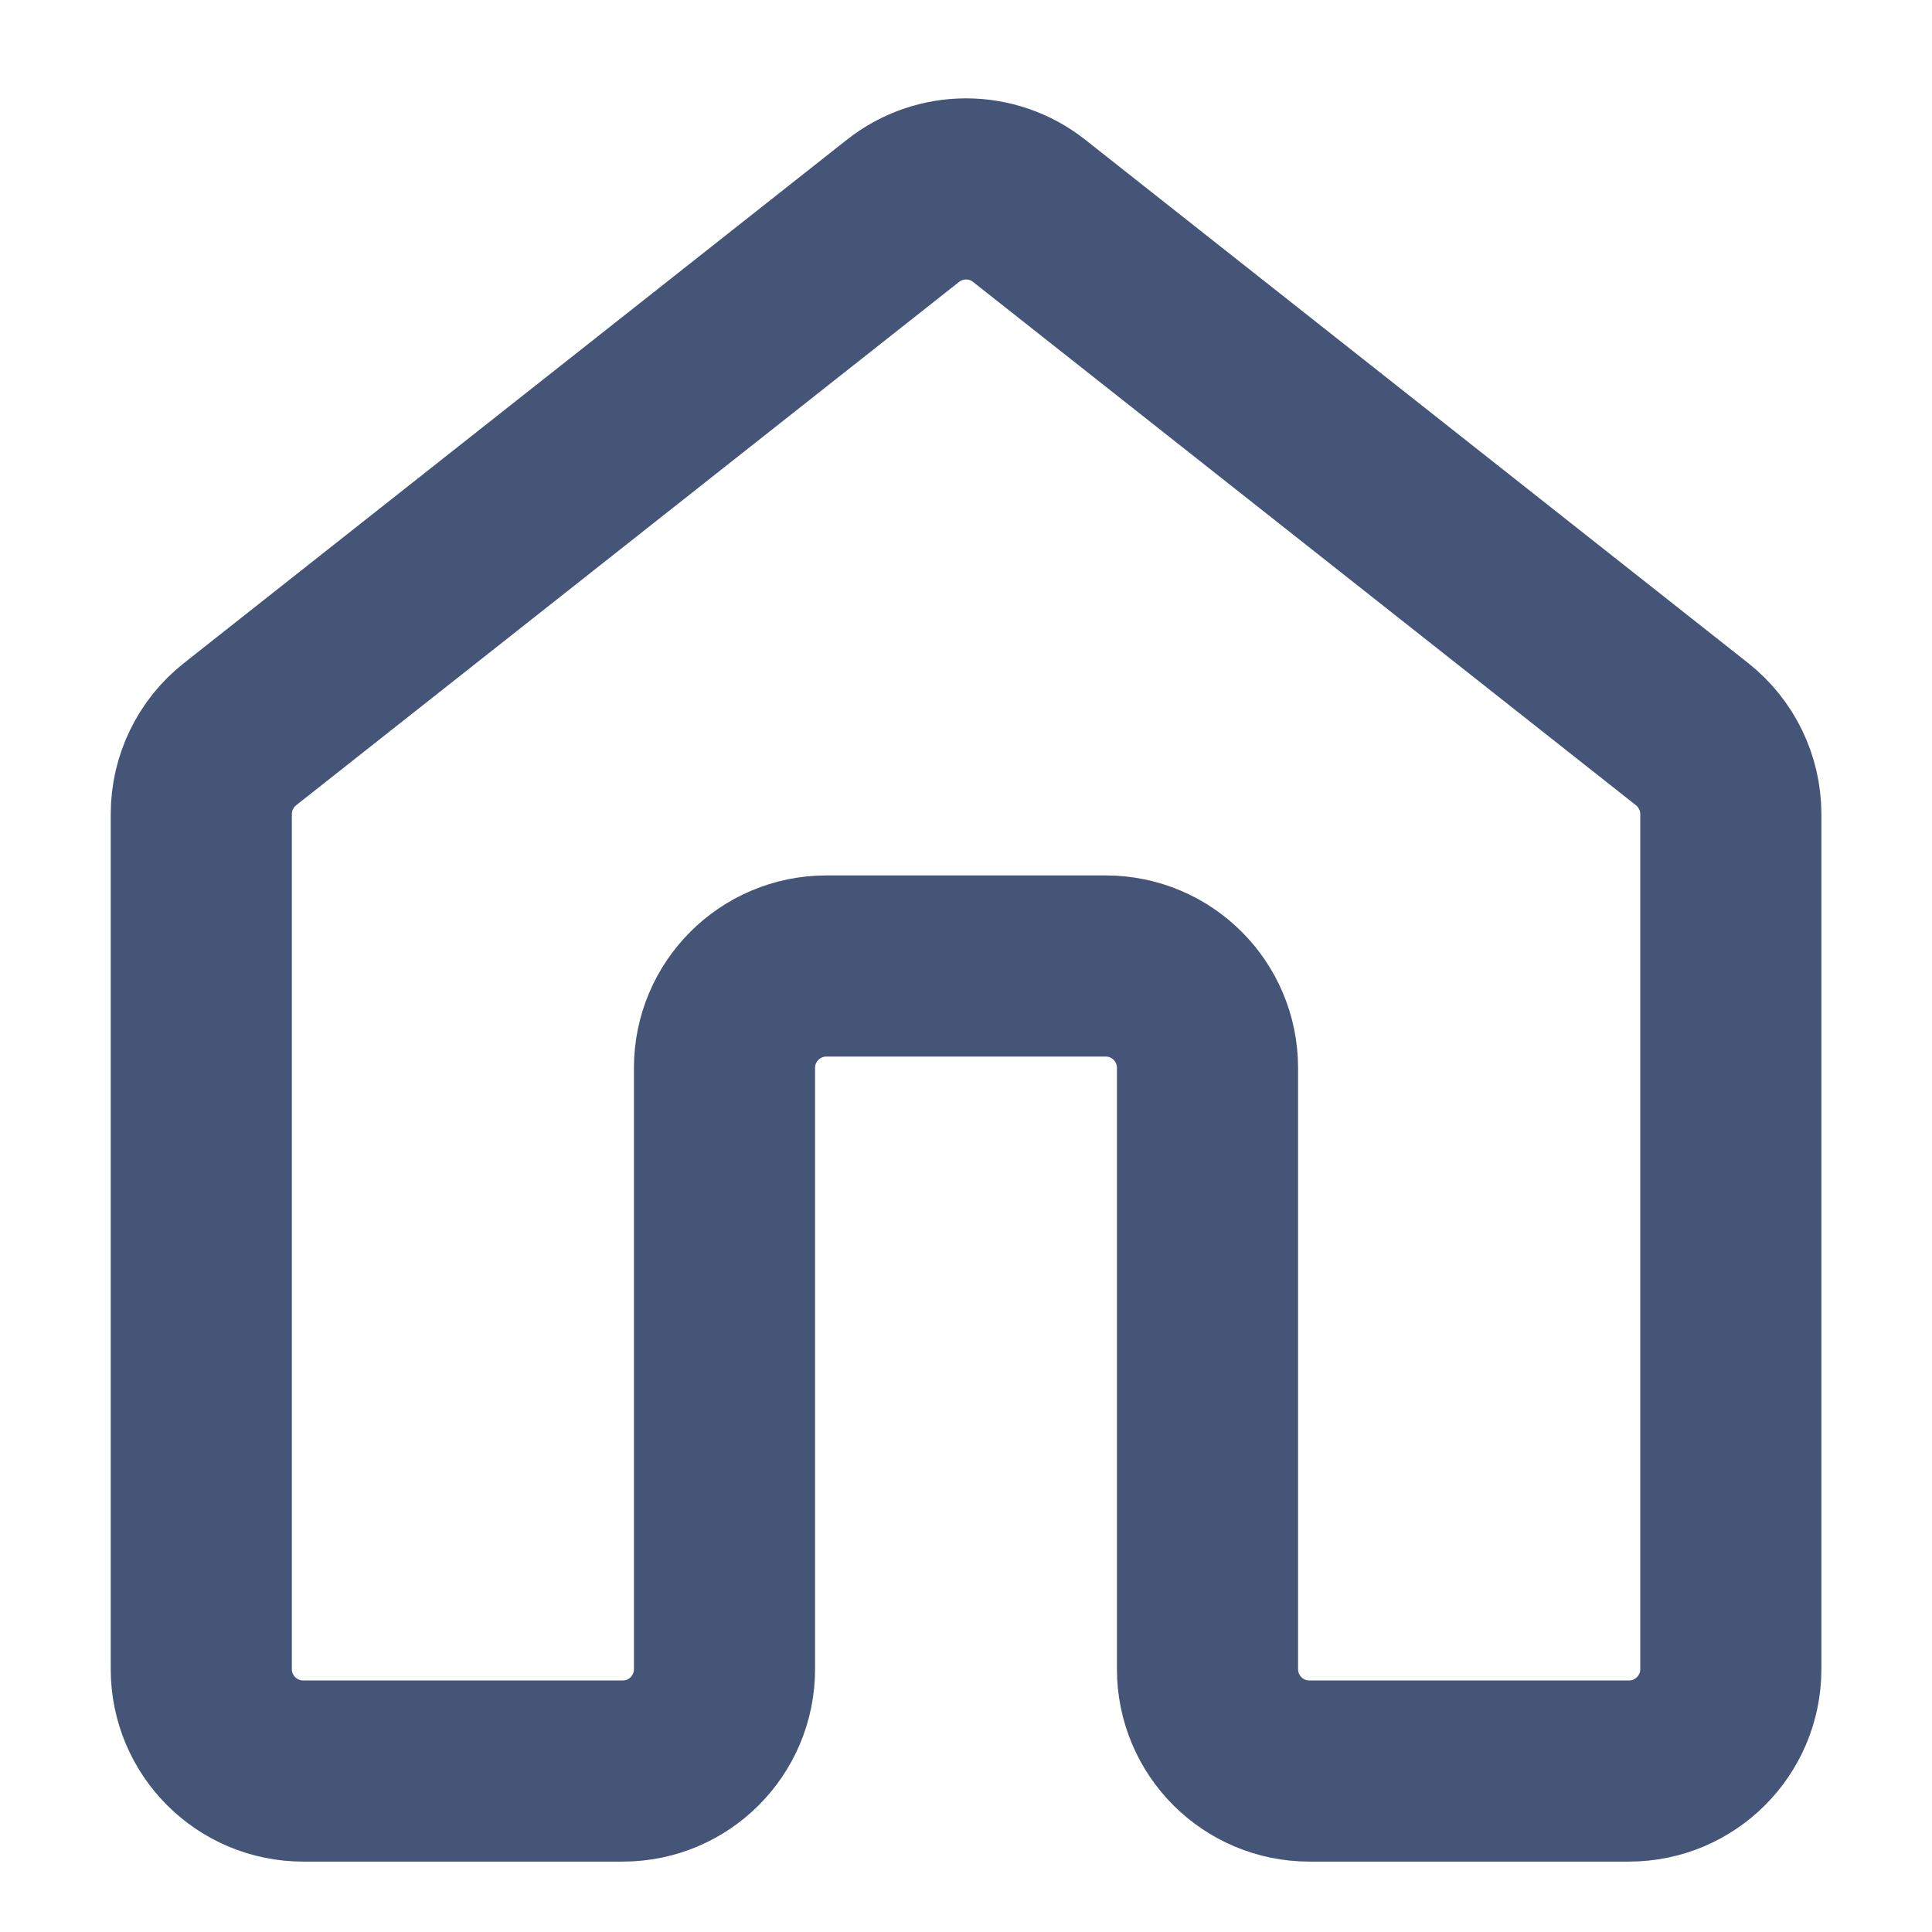 <svg width="16" height="16" viewBox="0 0 16 16" fill="none" xmlns="http://www.w3.org/2000/svg">
<path fill-rule="evenodd" clip-rule="evenodd" d="M1.667 6.742C1.667 6.484 1.785 6.24 1.988 6.08L7.478 1.746C7.784 1.504 8.217 1.504 8.523 1.746L14.013 6.08C14.215 6.24 14.334 6.484 14.334 6.742V13.823C14.334 14.289 13.956 14.667 13.49 14.667H10.844C10.378 14.667 10 14.289 10 13.823V8.844C10 8.378 9.623 8 9.157 8H6.844C6.378 8 6 8.378 6 8.844V13.823C6 14.289 5.623 14.667 5.157 14.667H2.511C2.045 14.667 1.667 14.289 1.667 13.823V6.742Z" stroke="#445578" stroke-width="1.5"/>
</svg>
